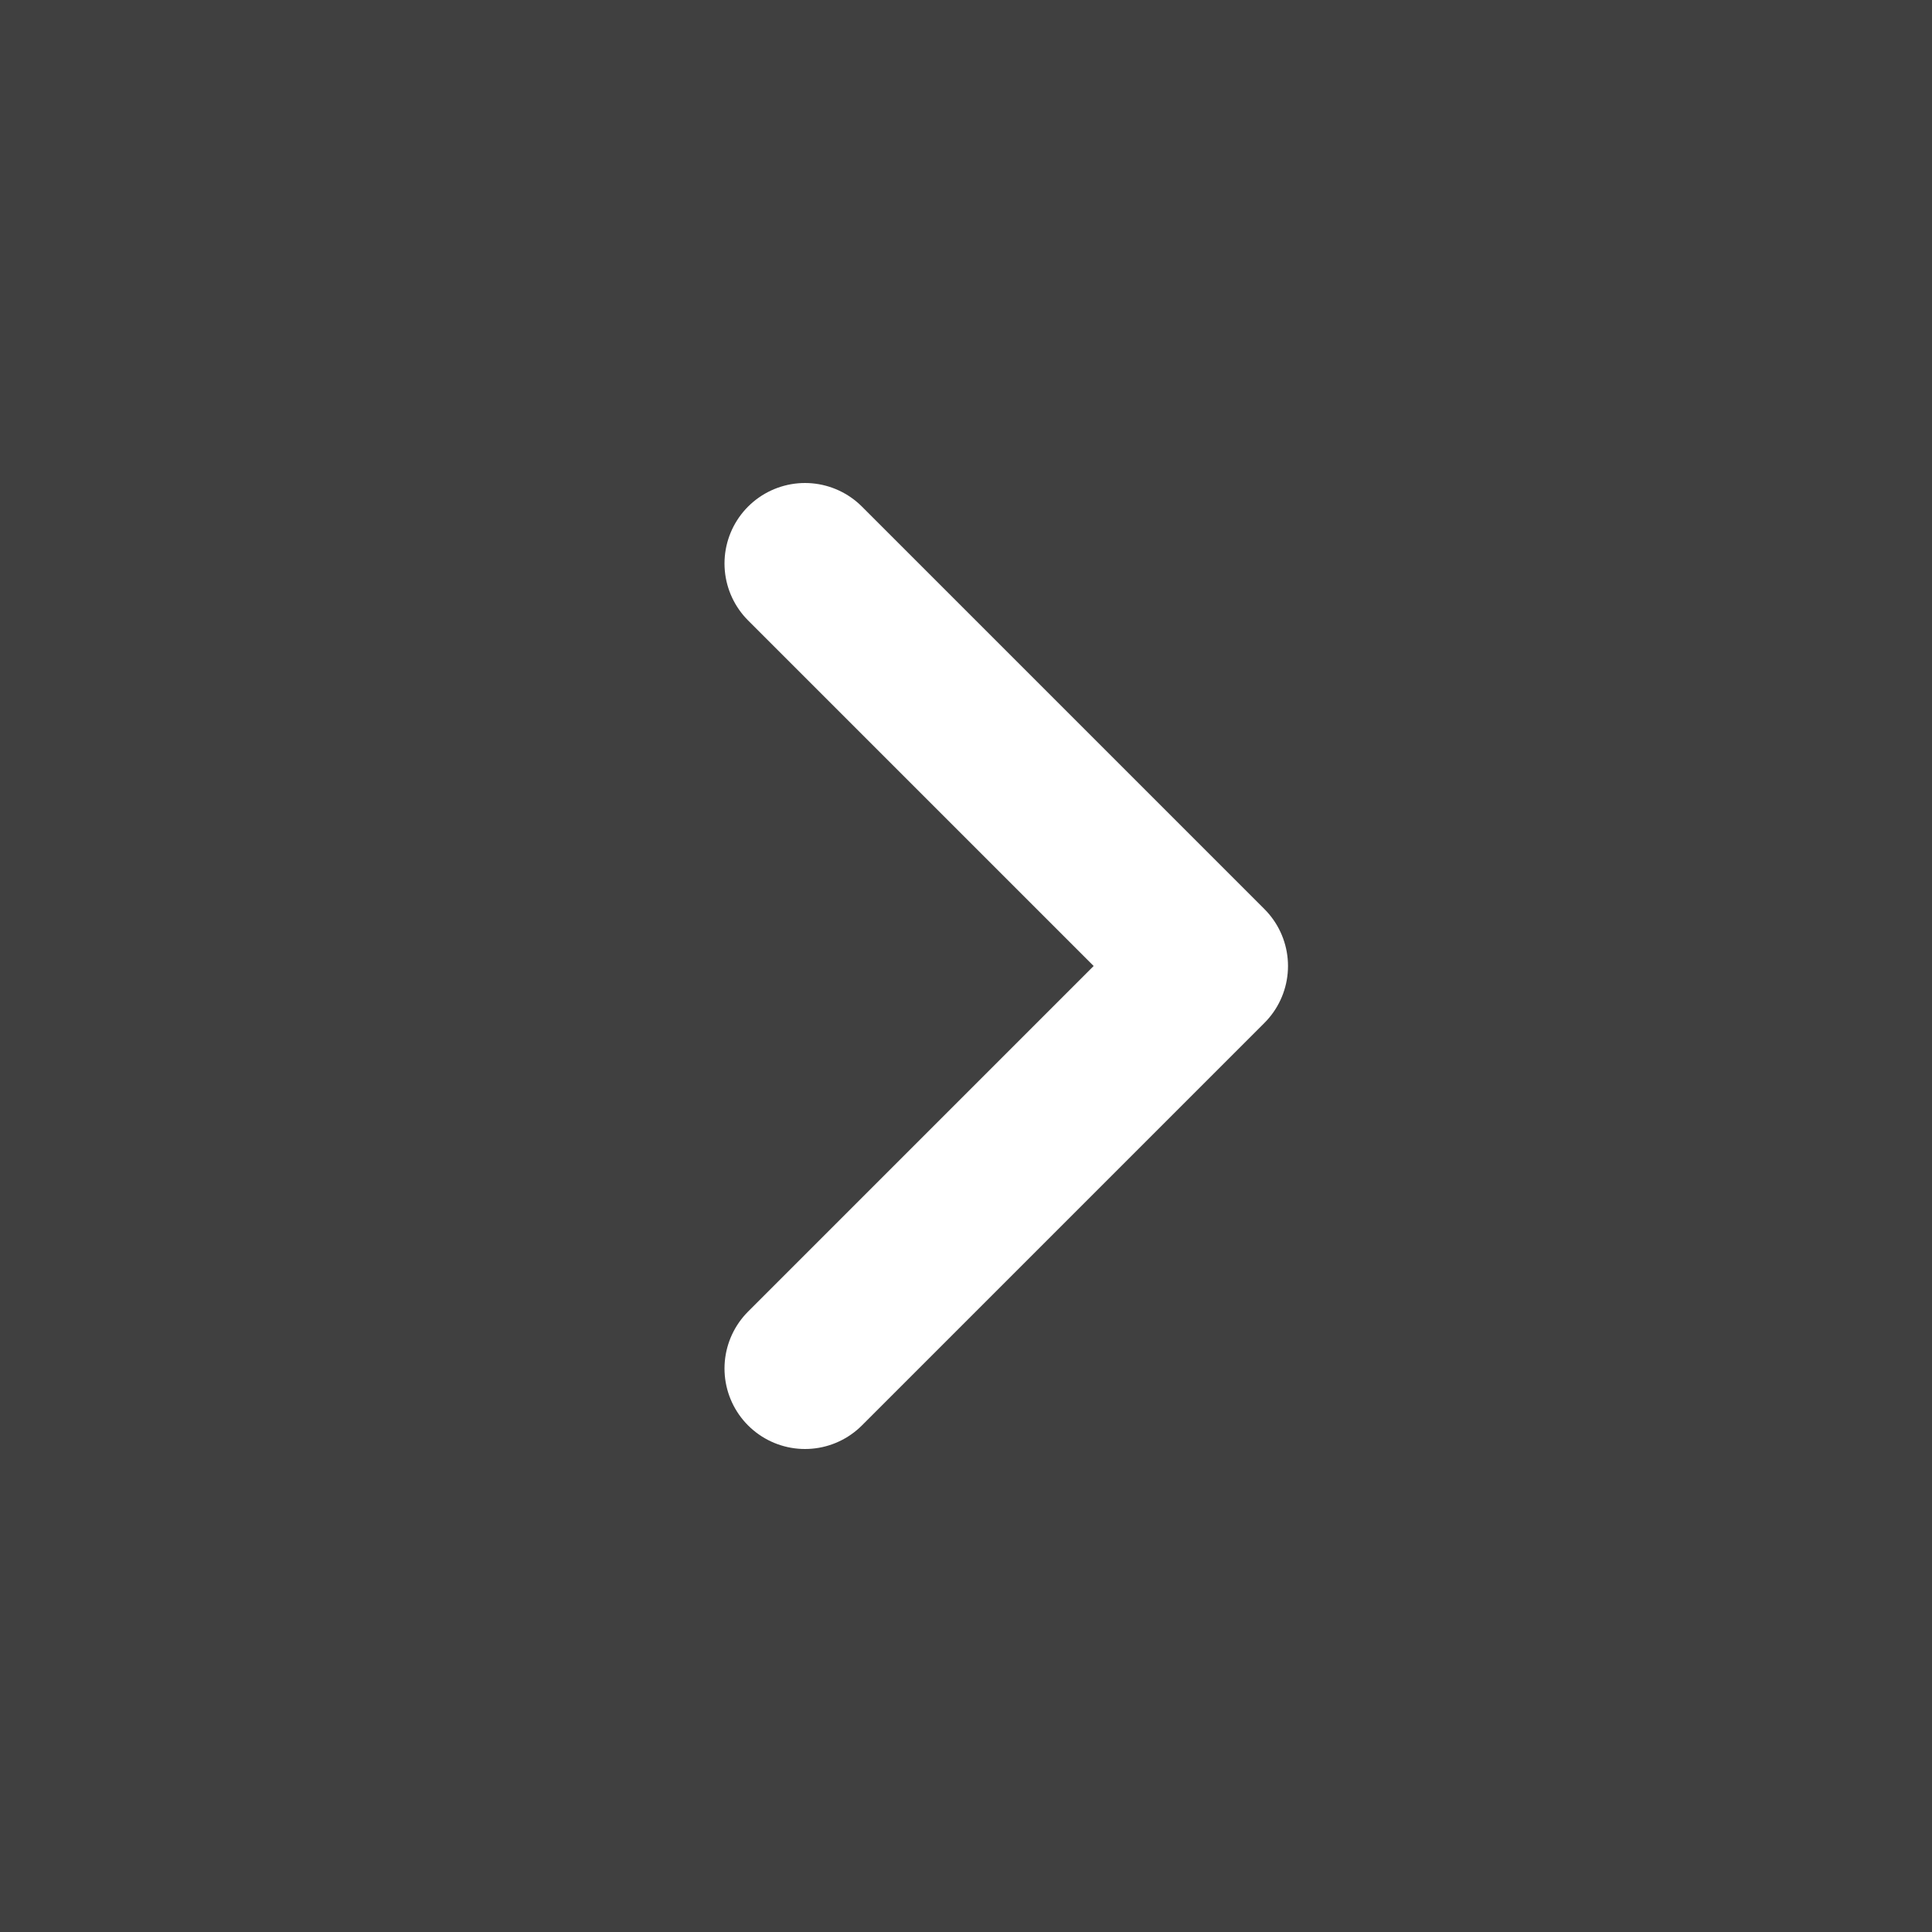 <svg width="48" height="48" viewBox="0 0 48 48" fill="none" xmlns="http://www.w3.org/2000/svg">
<rect x="0" y="0" width="48" height="48" fill="#808080" stroke="none"/>
<rect width="48" height="48" transform="translate(48) rotate(90)" fill="black" fill-opacity="0.5"/>
<path d="M20 34L30 24L20 14" stroke="white" stroke-width="4" stroke-linecap="round" stroke-linejoin="round"/>
</svg>

